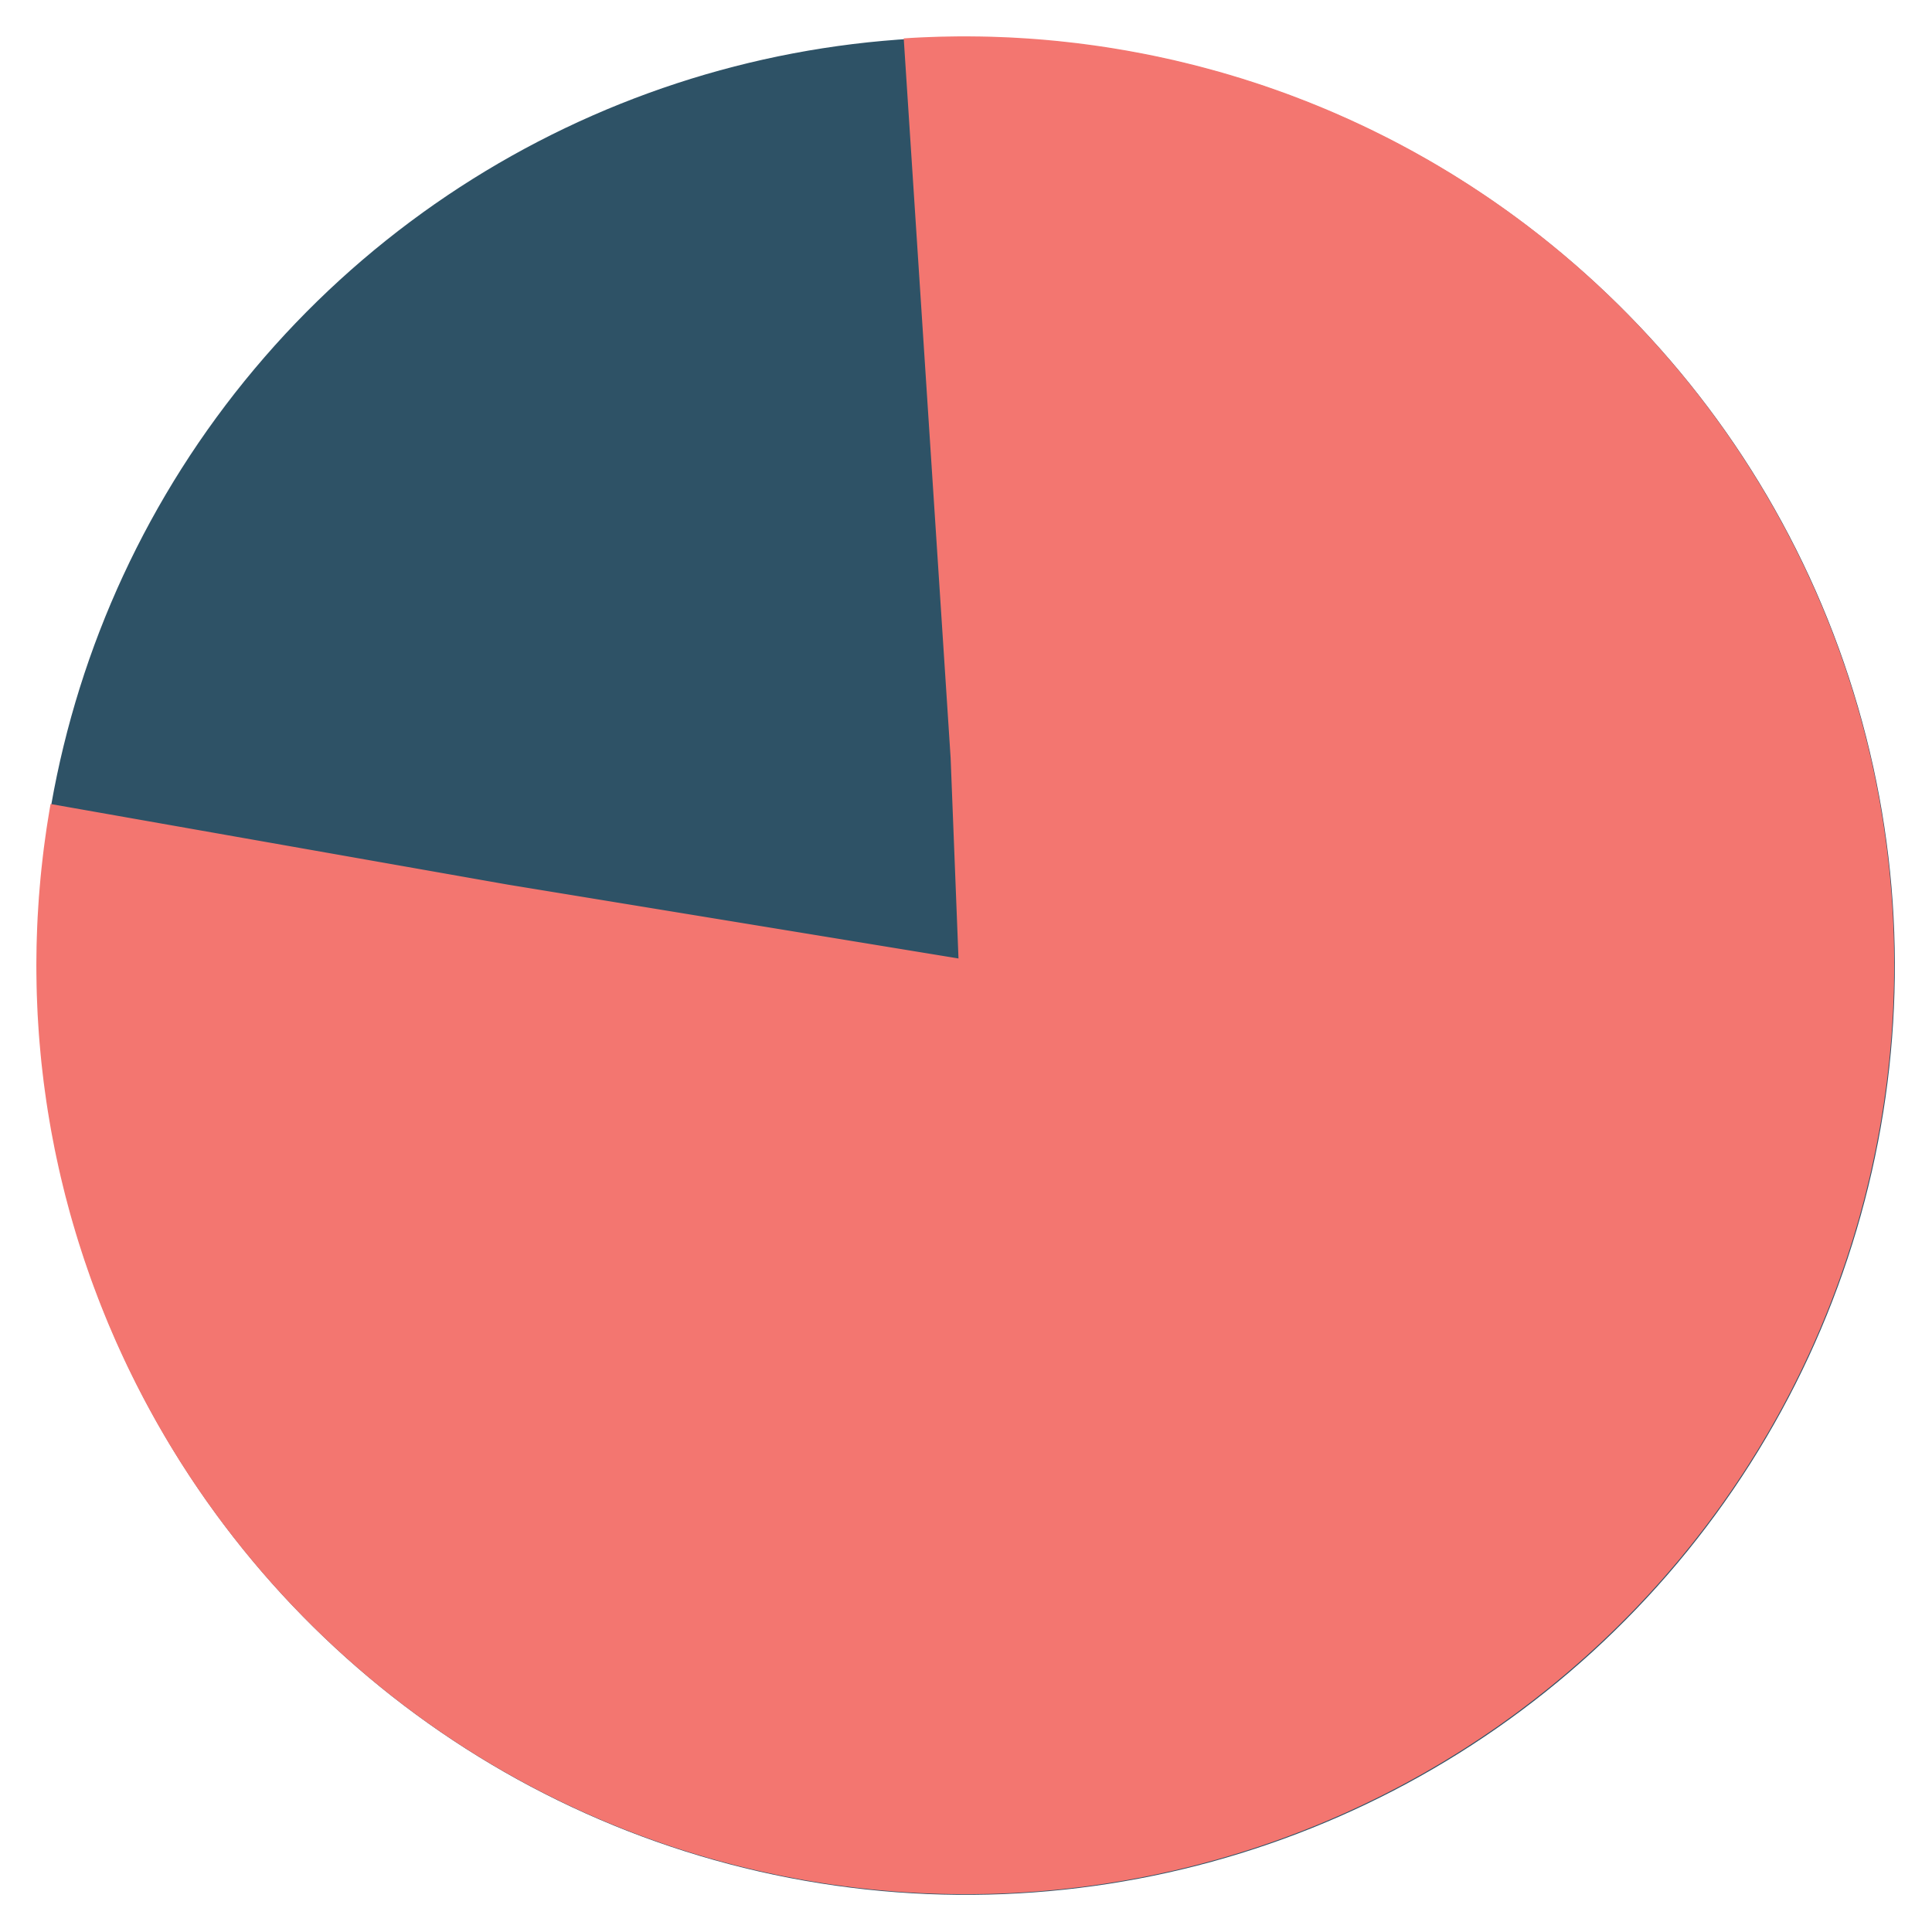 <?xml version="1.0" encoding="UTF-8"?>
<svg width="208px" height="208px" viewBox="0 0 208 208" version="1.1" xmlns="http://www.w3.org/2000/svg" xmlns:xlink="http://www.w3.org/1999/xlink">
    <!-- Generator: Sketch 53 (72520) - https://sketchapp.com -->
    <title>Group</title>
    <desc>Created with Sketch.</desc>
    <defs>
        <filter x="-60.3%" y="-60.3%" width="220.7%" height="220.7%" filterUnits="objectBoundingBox" id="filter-1">
            <feOffset dx="0" dy="2" in="SourceAlpha" result="shadowOffsetOuter1"></feOffset>
            <feGaussianBlur stdDeviation="2" in="shadowOffsetOuter1" result="shadowBlurOuter1"></feGaussianBlur>
            <feColorMatrix values="0 0 0 0 0   0 0 0 0 0   0 0 0 0 0  0 0 0 0.5 0" type="matrix" in="shadowBlurOuter1" result="shadowMatrixOuter1"></feColorMatrix>
            <feMerge>
                <feMergeNode in="shadowMatrixOuter1"></feMergeNode>
                <feMergeNode in="SourceGraphic"></feMergeNode>
            </feMerge>
        </filter>
    </defs>
    <g id="Desktop" stroke="none" stroke-width="1" fill="none" fill-rule="evenodd">
        <g id="Desktop-HD" transform="translate(-742, -4398)" stroke-width="100">
            <g id="Group-2" transform="translate(90, 4190)">
                <g id="Group-117" transform="translate(160, 0)">
                    <g id="Group-85" transform="translate(490, 252)">
                        <g id="Group-6">
                            <g id="Group" filter="url(#filter-1)" transform="translate(48, 0)">
                                <circle id="Oval-Copy-4" stroke="#2E5266" transform="translate(58, 58) rotate(100) translate(-58, -58) " cx="58" cy="58" r="50"></circle>
                                <path d="M57.923,107.923 C85.537,107.923 107.923,85.537 107.923,57.923 C107.923,30.309 85.537,7.923 57.923,7.923 C30.309,7.923 7.923,30.309 7.923,57.923 C7.923,85.537 30.309,107.923 57.923,107.923 Z" id="Oval-Copy-3" stroke="#F37670" stroke-dasharray="247.75,300.8" transform="translate(57.923, 57.923) rotate(100) translate(-57.923, -57.923) "></path>
                            </g>
                        </g>
                    </g>
                </g>
            </g>
        </g>
    </g>
</svg>